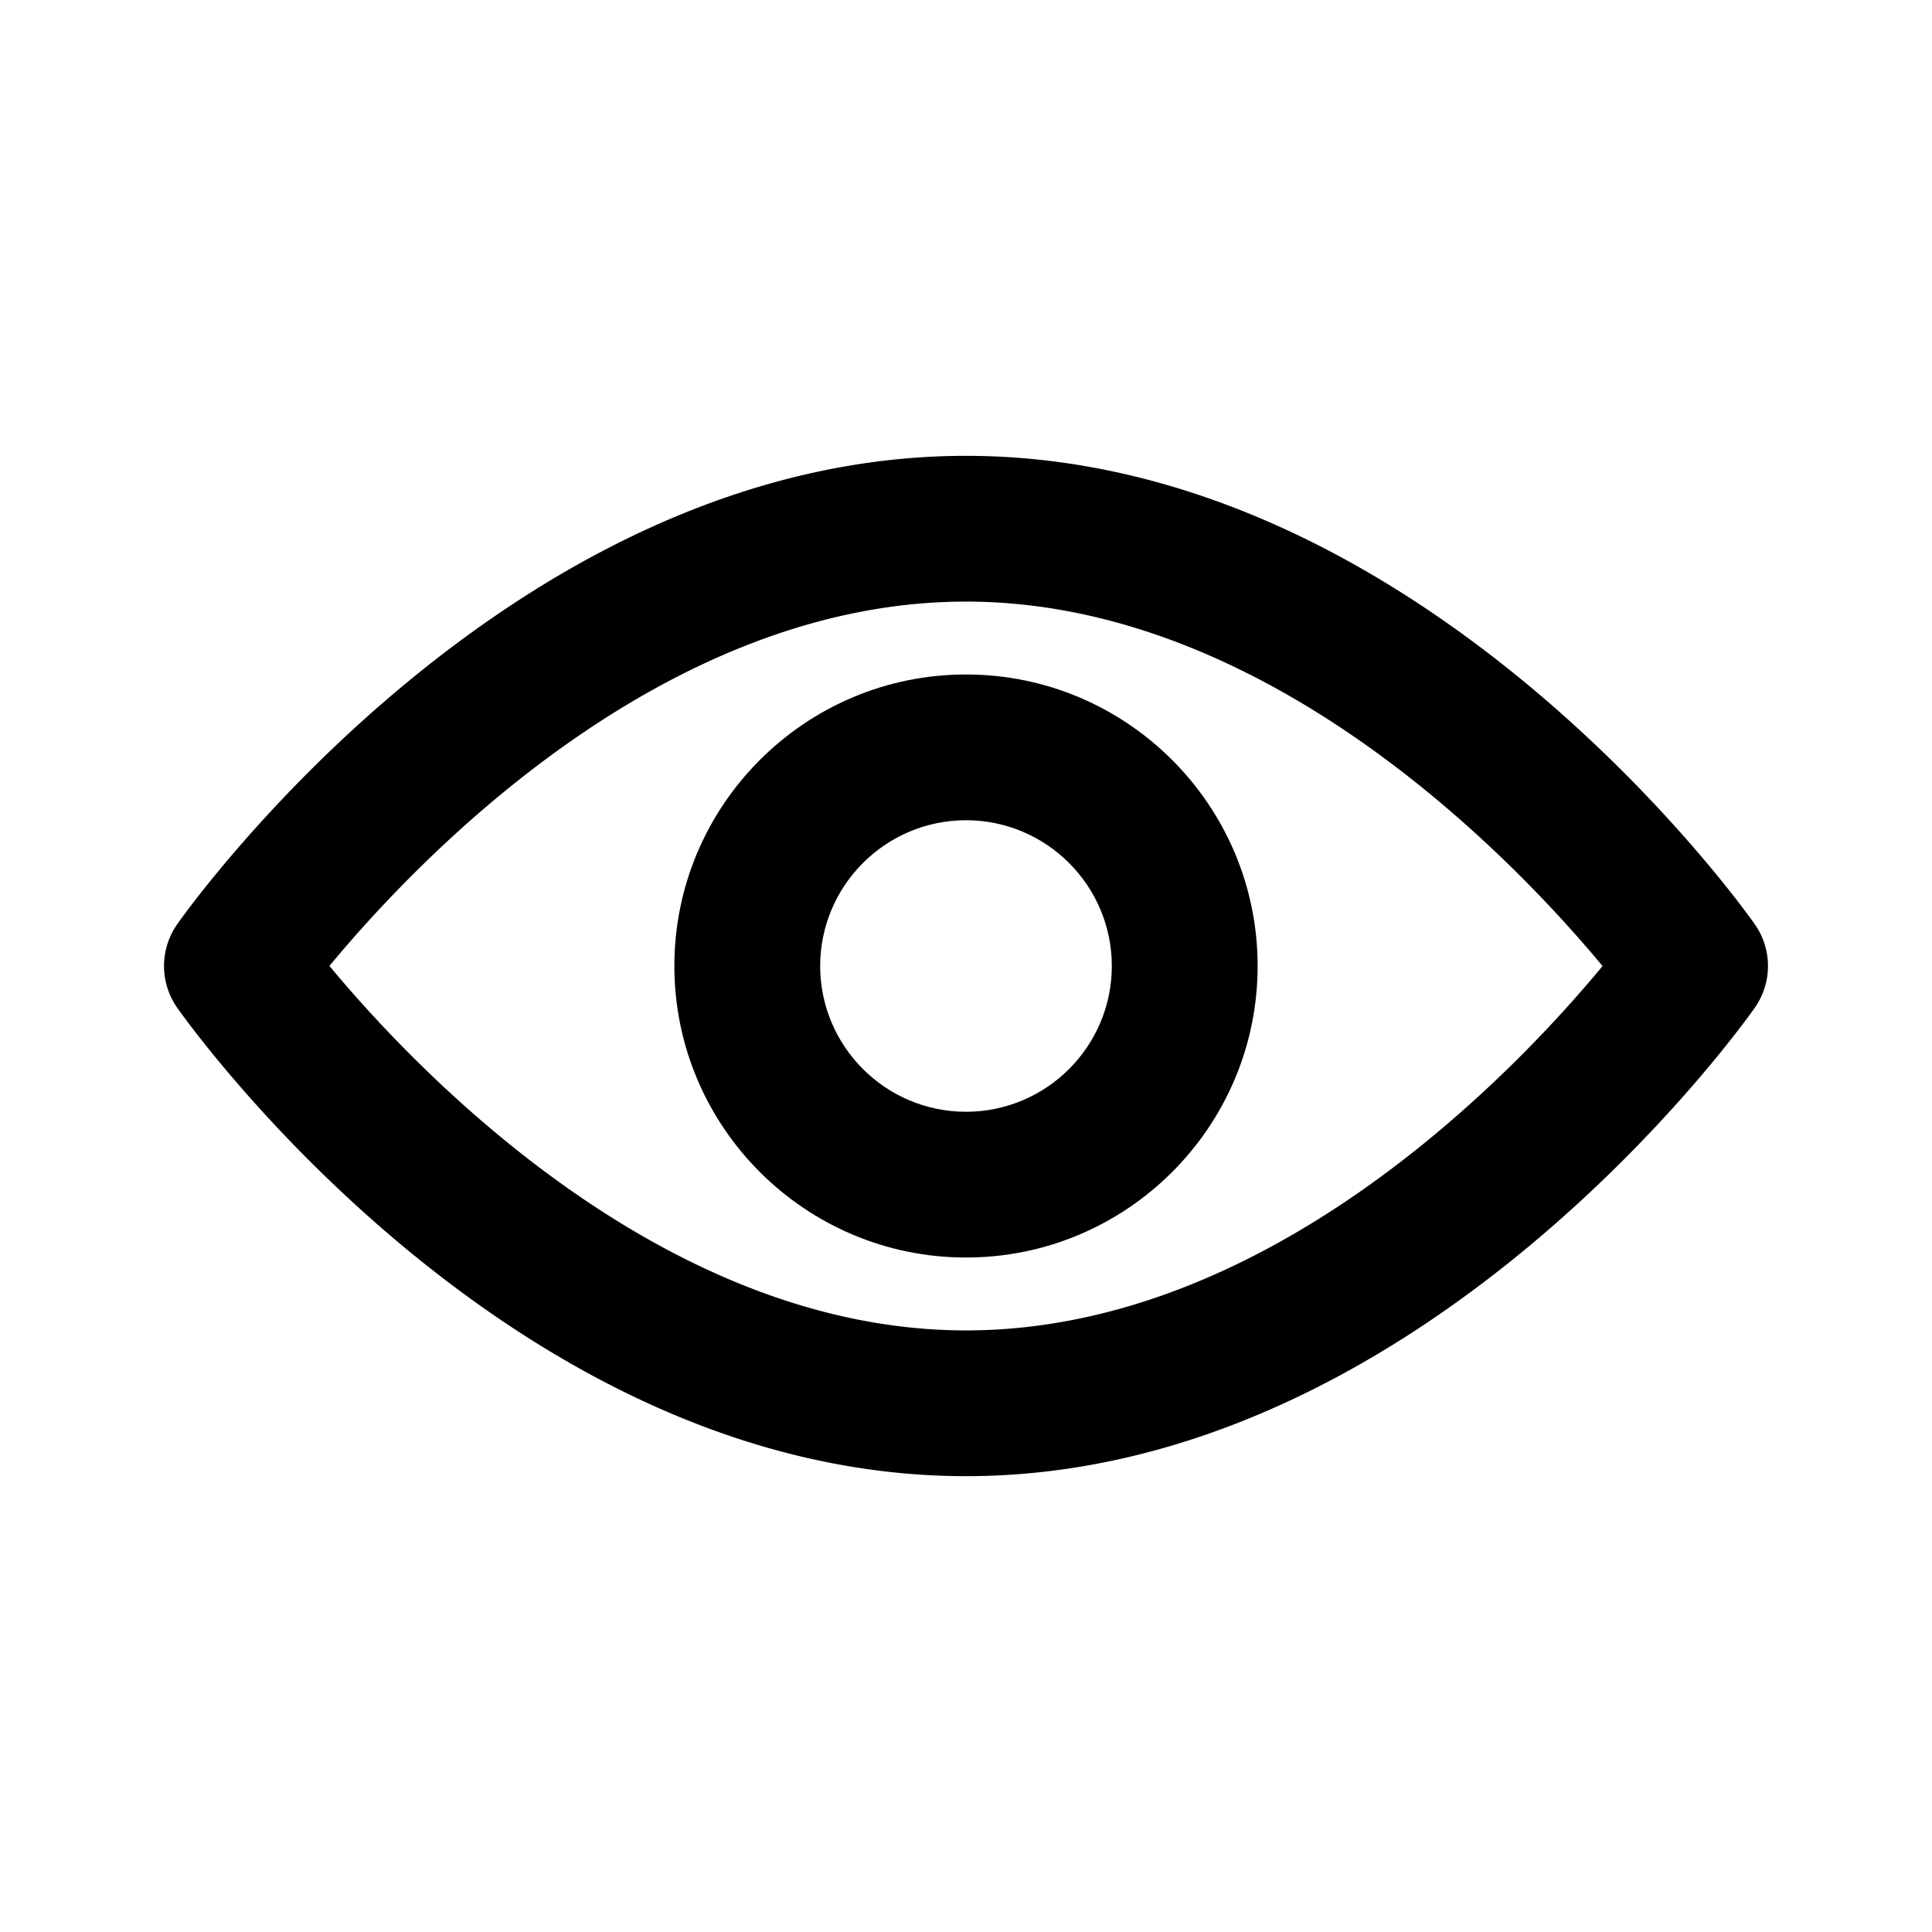 <svg viewBox="0 0 1920 1920" version="1.1" xmlns="http://www.w3.org/2000/svg">
    <g stroke="none" stroke-width="1" fill-rule="evenodd">
        <path d="M960 1322.143c-301.773 0-546.96-259.005-632.6-362.215 85.423-103.284 329.74-362.07 632.6-362.07 301.773 0 546.96 259.004 632.6 362.214-85.423 103.284-329.74 362.07-632.6 362.07m783.74-403.86C1730.41 899.304 1410.813 453 960 453S189.59 899.305 176.26 918.281a72.262 72.262 0 0 0 0 83.438C189.59 1020.695 509.187 1467 960 1467s770.41-446.305 783.74-465.281a72.262 72.262 0 0 0 0-83.438"/>
        <path d="M960 1104.857c-79.917 0-144.91-64.968-144.91-144.857 0-79.816 64.993-144.857 144.91-144.857s144.91 65.04 144.91 144.857c0 79.889-64.993 144.857-144.91 144.857m0-434.571c-159.835 0-289.818 129.937-289.818 289.714S800.165 1249.714 960 1249.714c159.835 0 289.818-129.937 289.818-289.714S1119.835 670.286 960 670.286"/>
    </g>
</svg>
